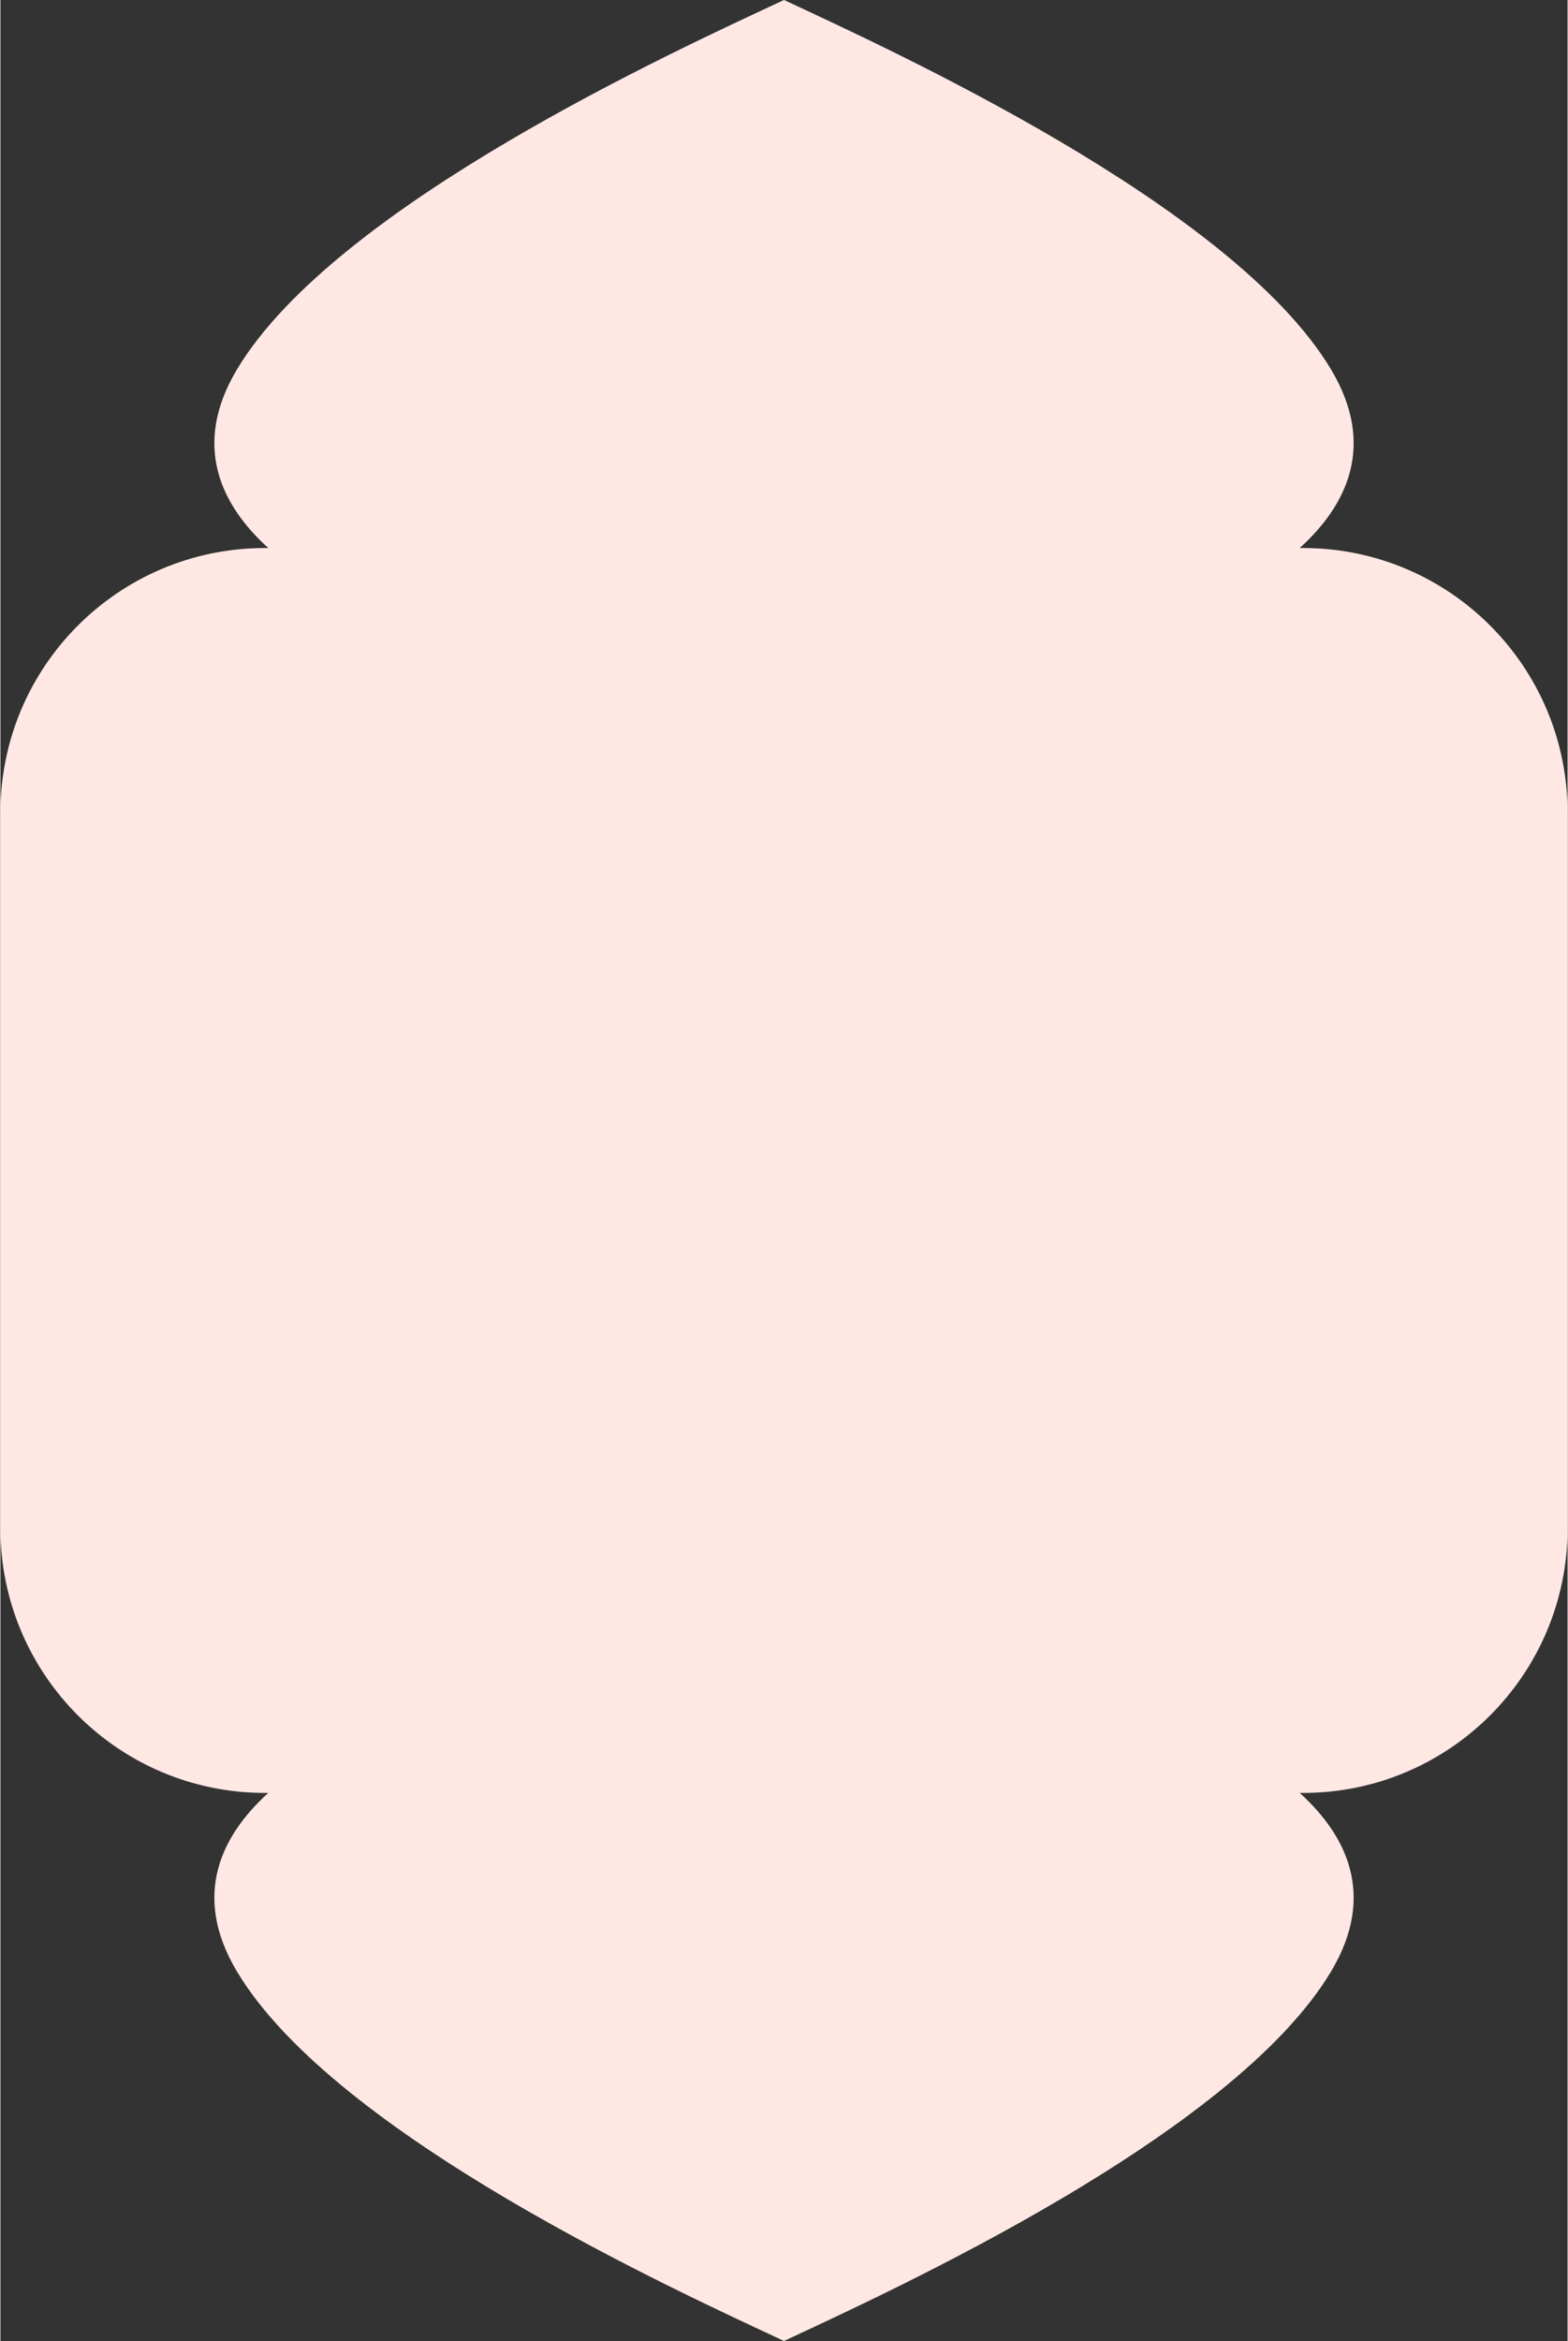 <svg xmlns="http://www.w3.org/2000/svg" xmlns:xlink="http://www.w3.org/1999/xlink" preserveAspectRatio="xMidYMid meet" version="1.0" viewBox="0.0 -0.0 500.0 746.4" zoomAndPan="magnify" style="fill: rgb(0, 0, 0);" original_string_length="1164" width="500px" height="746px"><rect x="0.0" y="-0.0" width="500.0" height="746.4" fill="#333333" stroke="none"/><g id="__id1_s5huugn6ol"><path d="M 415.625 174.738 L 414.535 174.738 C 429.25 161.402 439.246 142.297 424.48 117.707 C 393.113 65.469 284.309 16.02 250 -0.004 C 215.691 16.02 106.887 65.469 75.52 117.707 C 60.754 142.297 70.75 161.402 85.465 174.738 L 84.375 174.738 C 37.777 174.738 0 212.516 0 259.117 L 0 487.273 C 0 533.871 37.777 571.648 84.375 571.648 L 85.465 571.648 C 70.75 584.984 60.754 604.09 75.52 628.68 C 106.887 680.918 215.691 730.371 250 746.391 C 284.309 730.371 393.113 680.918 424.48 628.68 C 439.246 604.09 429.25 584.984 414.535 571.648 L 415.625 571.648 C 462.223 571.648 500 533.871 500 487.273 L 500 259.117 C 500 212.516 462.223 174.738 415.625 174.738" style="fill: rgb(255, 232, 228);"></path></g></svg>